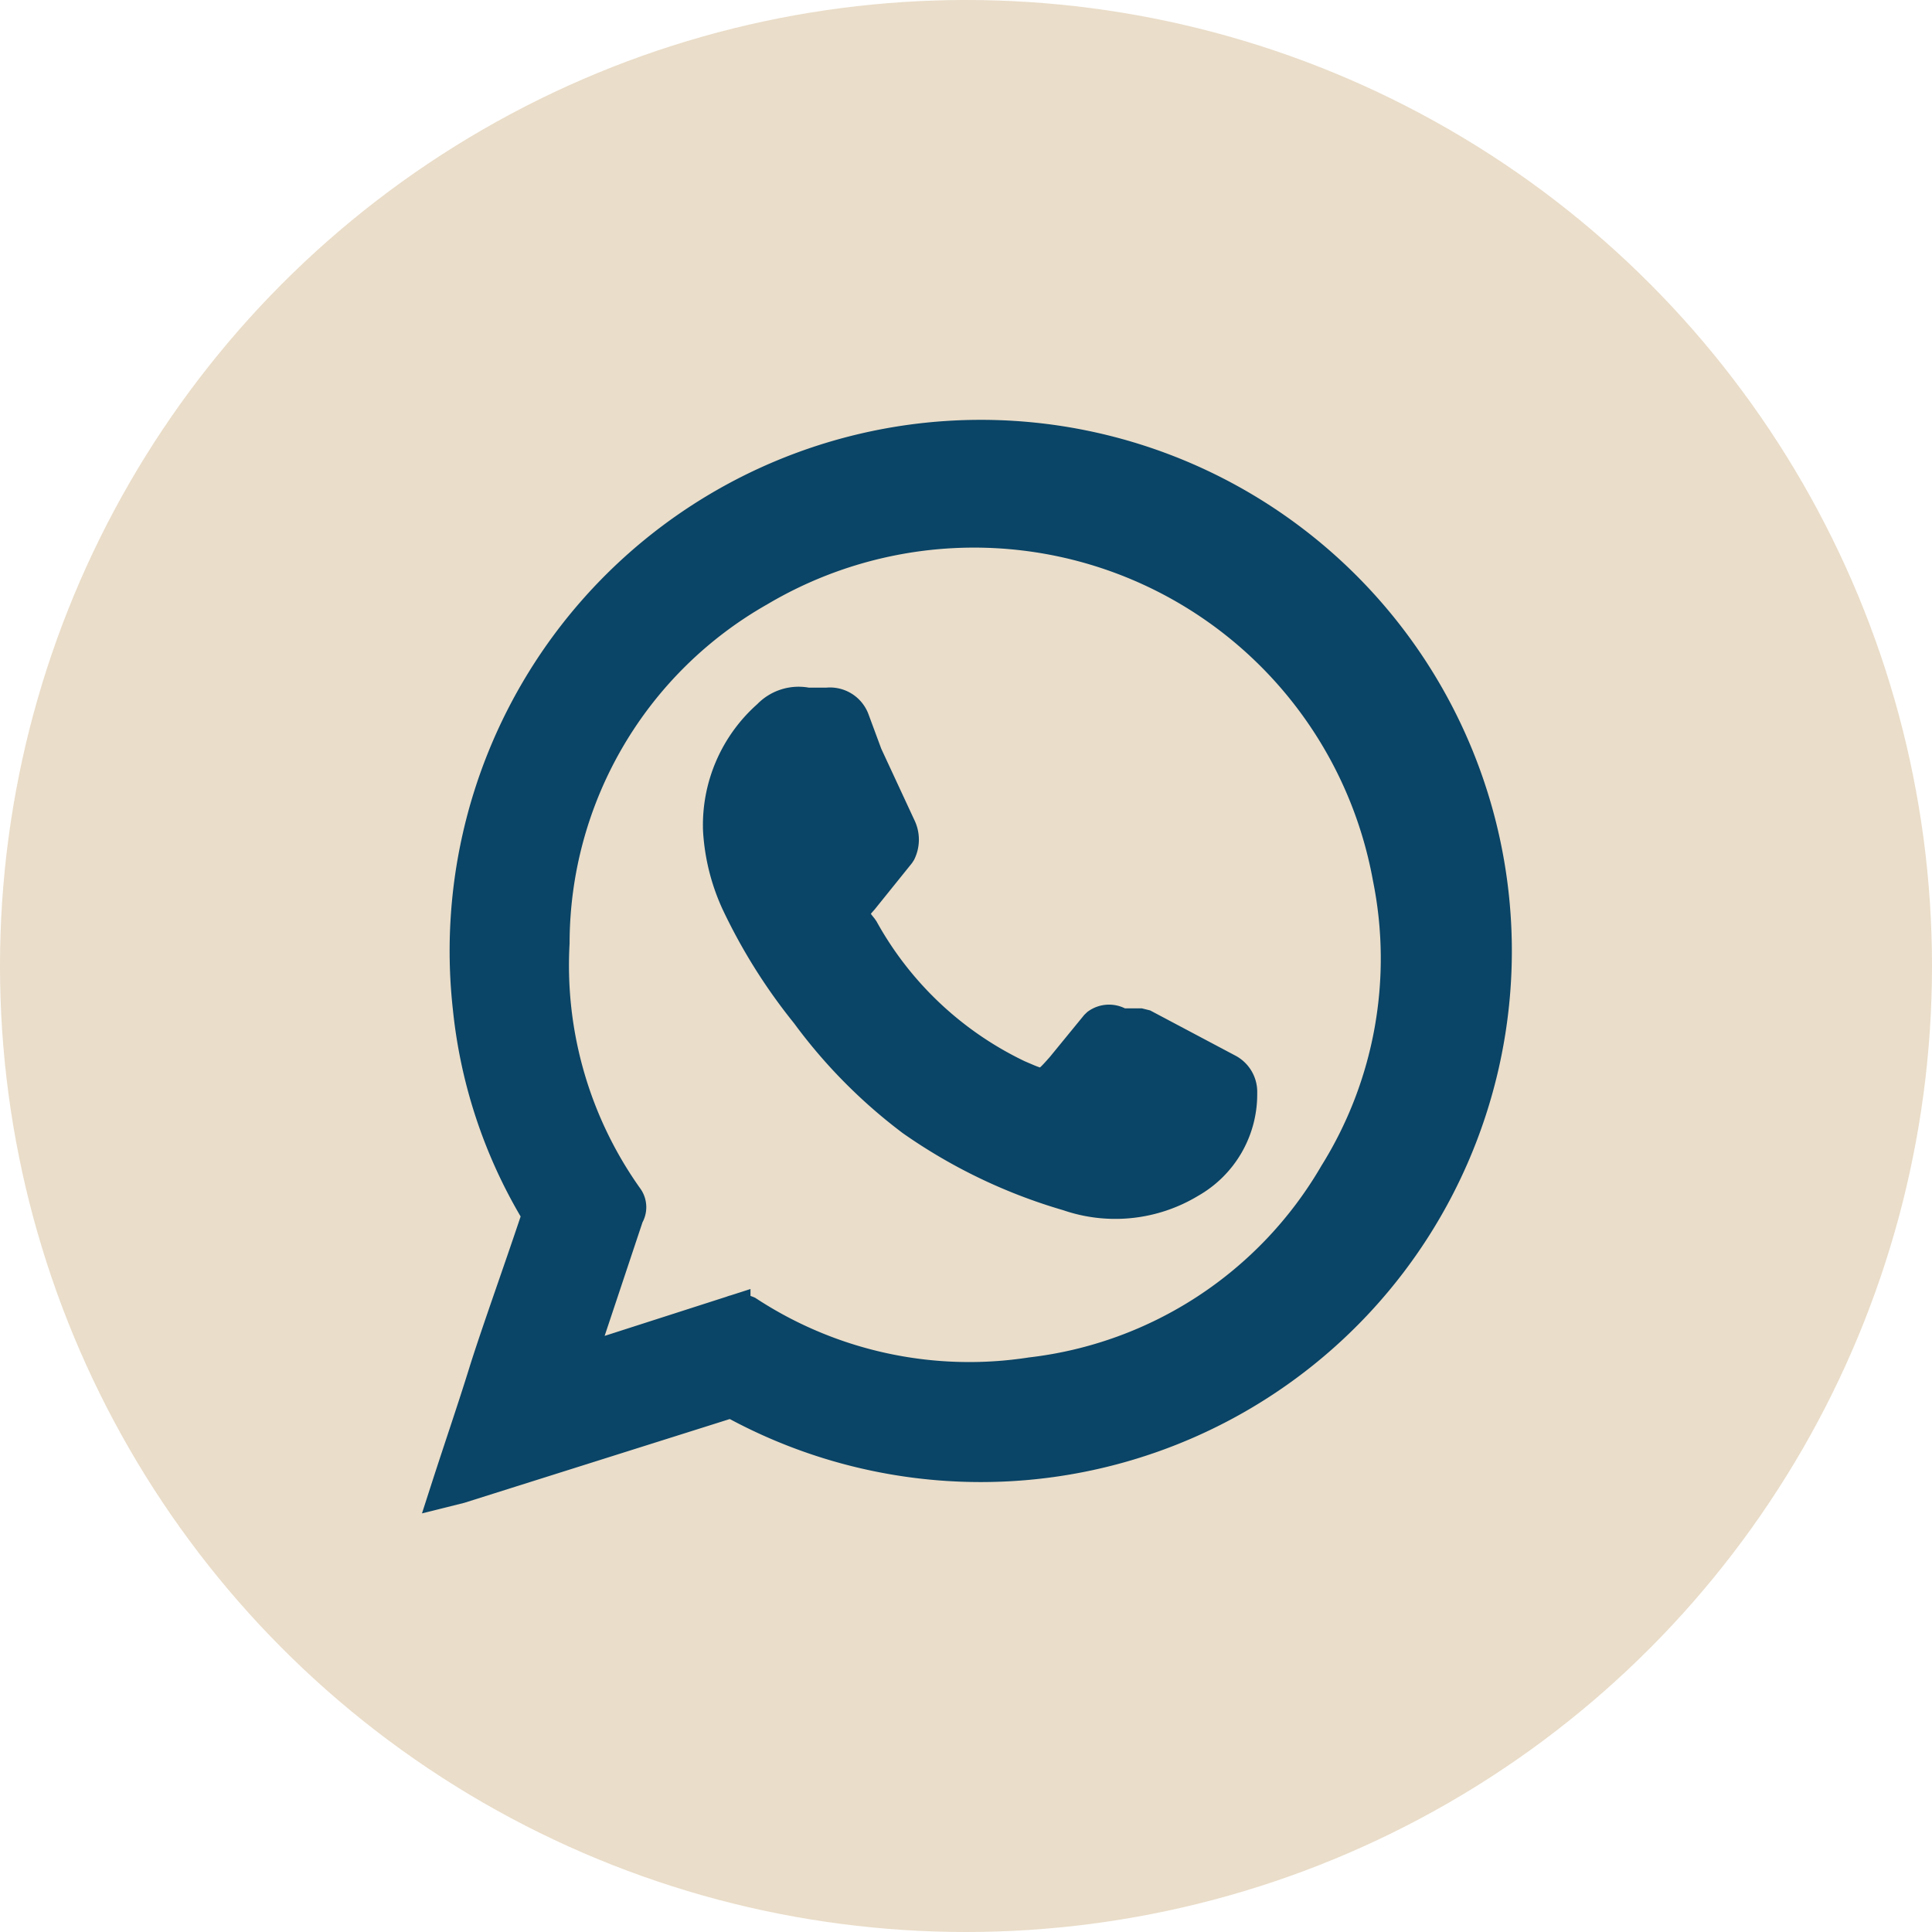 <svg xmlns="http://www.w3.org/2000/svg" viewBox="0 0 15.06 15.06"><defs><style>.cls-1{fill:#ad782b;opacity:0.25;}.cls-2,.cls-3{fill:#0a4466;stroke:#0a4466;stroke-width:0.28px;}.cls-2{stroke-miterlimit:10;}.cls-3{stroke-linecap:square;stroke-linejoin:bevel;}</style></defs><g id="Layer_2" data-name="Layer 2"><g id="Layer_2-2" data-name="Layer 2"><circle class="cls-1" cx="7.53" cy="7.53" r="7.53"/><path class="cls-2" d="M3.5,11.6c.1-.31.2-.6.29-.89s.27-.79.4-1.18a.12.12,0,0,0,0-.1,3.84,3.84,0,0,1-.52-1.57,4,4,0,1,1,2.07,3.07.12.12,0,0,0-.1,0l-2.06.65Zm1-1,.09,0,1.12-.36a.14.14,0,0,1,.11,0,3.17,3.17,0,0,0,2.22.48,3.18,3.18,0,0,0,2.38-1.56,3.19,3.19,0,0,0,.42-2.32A3.3,3.3,0,0,0,5.91,4.59,3.18,3.18,0,0,0,4.3,7.35a3.14,3.14,0,0,0,.58,2,.11.11,0,0,1,0,.12l-.36,1.08Z"/><path class="cls-3" d="M5.62,6.47A1.12,1.12,0,0,1,6,5.59a.31.31,0,0,1,.29-.09h.16a.18.18,0,0,1,.19.12l.1.27L7,6.45a.21.21,0,0,1,0,.19L6.71,7c-.09.1-.1.13,0,.25A2.74,2.74,0,0,0,7.93,8.4c.21.09.21.1.36-.07L8.56,8a.14.14,0,0,1,.17,0L8.9,8l.66.35a.18.18,0,0,1,.1.17.77.77,0,0,1-.39.68,1.11,1.11,0,0,1-.94.1,4.1,4.1,0,0,1-1.21-.58,4,4,0,0,1-.82-.83,4.28,4.28,0,0,1-.54-.86A1.55,1.55,0,0,1,5.62,6.47Z"/></g></g></svg>